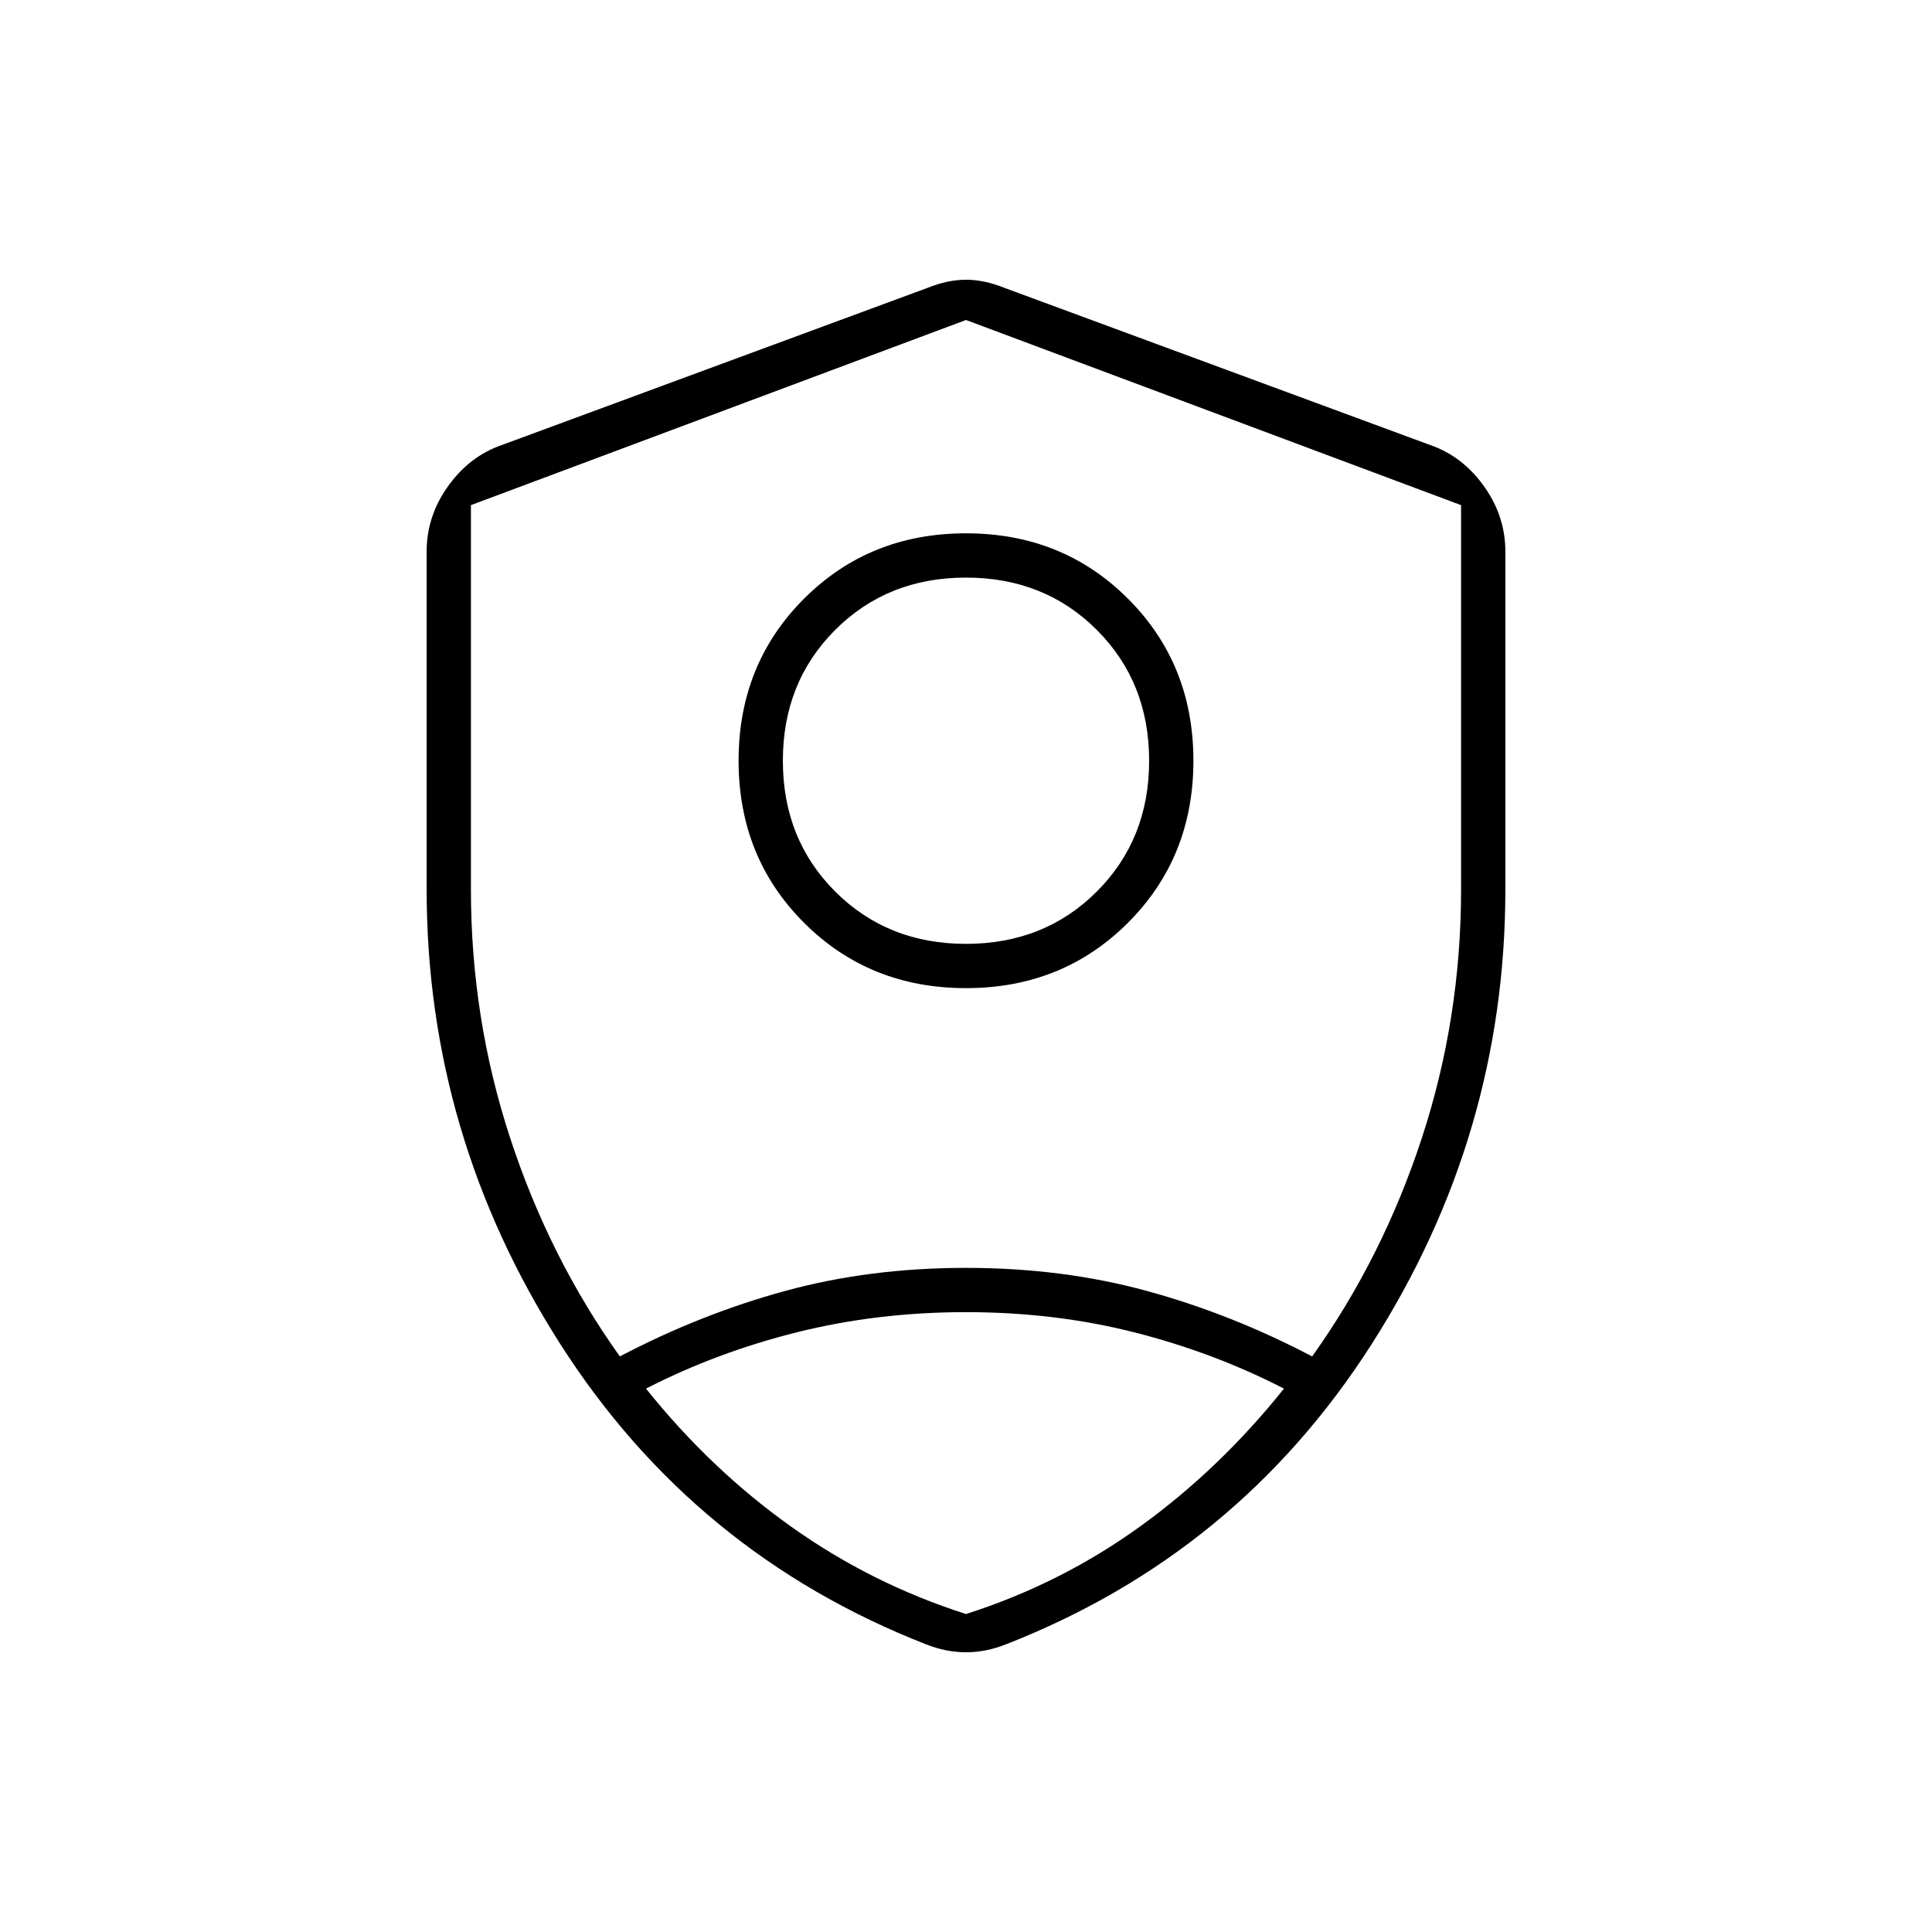 <svg xmlns="http://www.w3.org/2000/svg" width="48" height="48" viewBox="0 -960 960 960"><path d="M480-469q-48 0-80.5-32.5T367-582q0-48 32.5-80.5T480-695q48 0 80.5 32.5T593-582q0 48-32.5 80.5T480-469Zm0-22q39 0 65-26t26-65q0-39-26-65t-65-26q-39 0-65 26t-26 65q0 39 26 65t65 26Zm0 12Zm0-322-246 92v191q0 64 19.5 123.5T308-286q40-21 82-32.5t90-11.5q48 0 90 11.5t82 32.5q35-49 54.5-108.5T726-518v-191l-246-92Zm0 493q-44 0-84 10t-75 28q32 40 72 68.5t87 43.5q47-15 86.5-43.5T638-270q-35-18-74.5-28T480-308Zm0 169q-5 0-10-1t-10-3q-115-45-181.5-149T212-518v-168q0-17 10-31.5t25-20.5l214-79q10-4 19-4t19 4l214 79q15 6 25 20.5t10 31.5v168q0 122-66.5 226T500-143q-5 2-10 3t-10 1Z"/></svg>